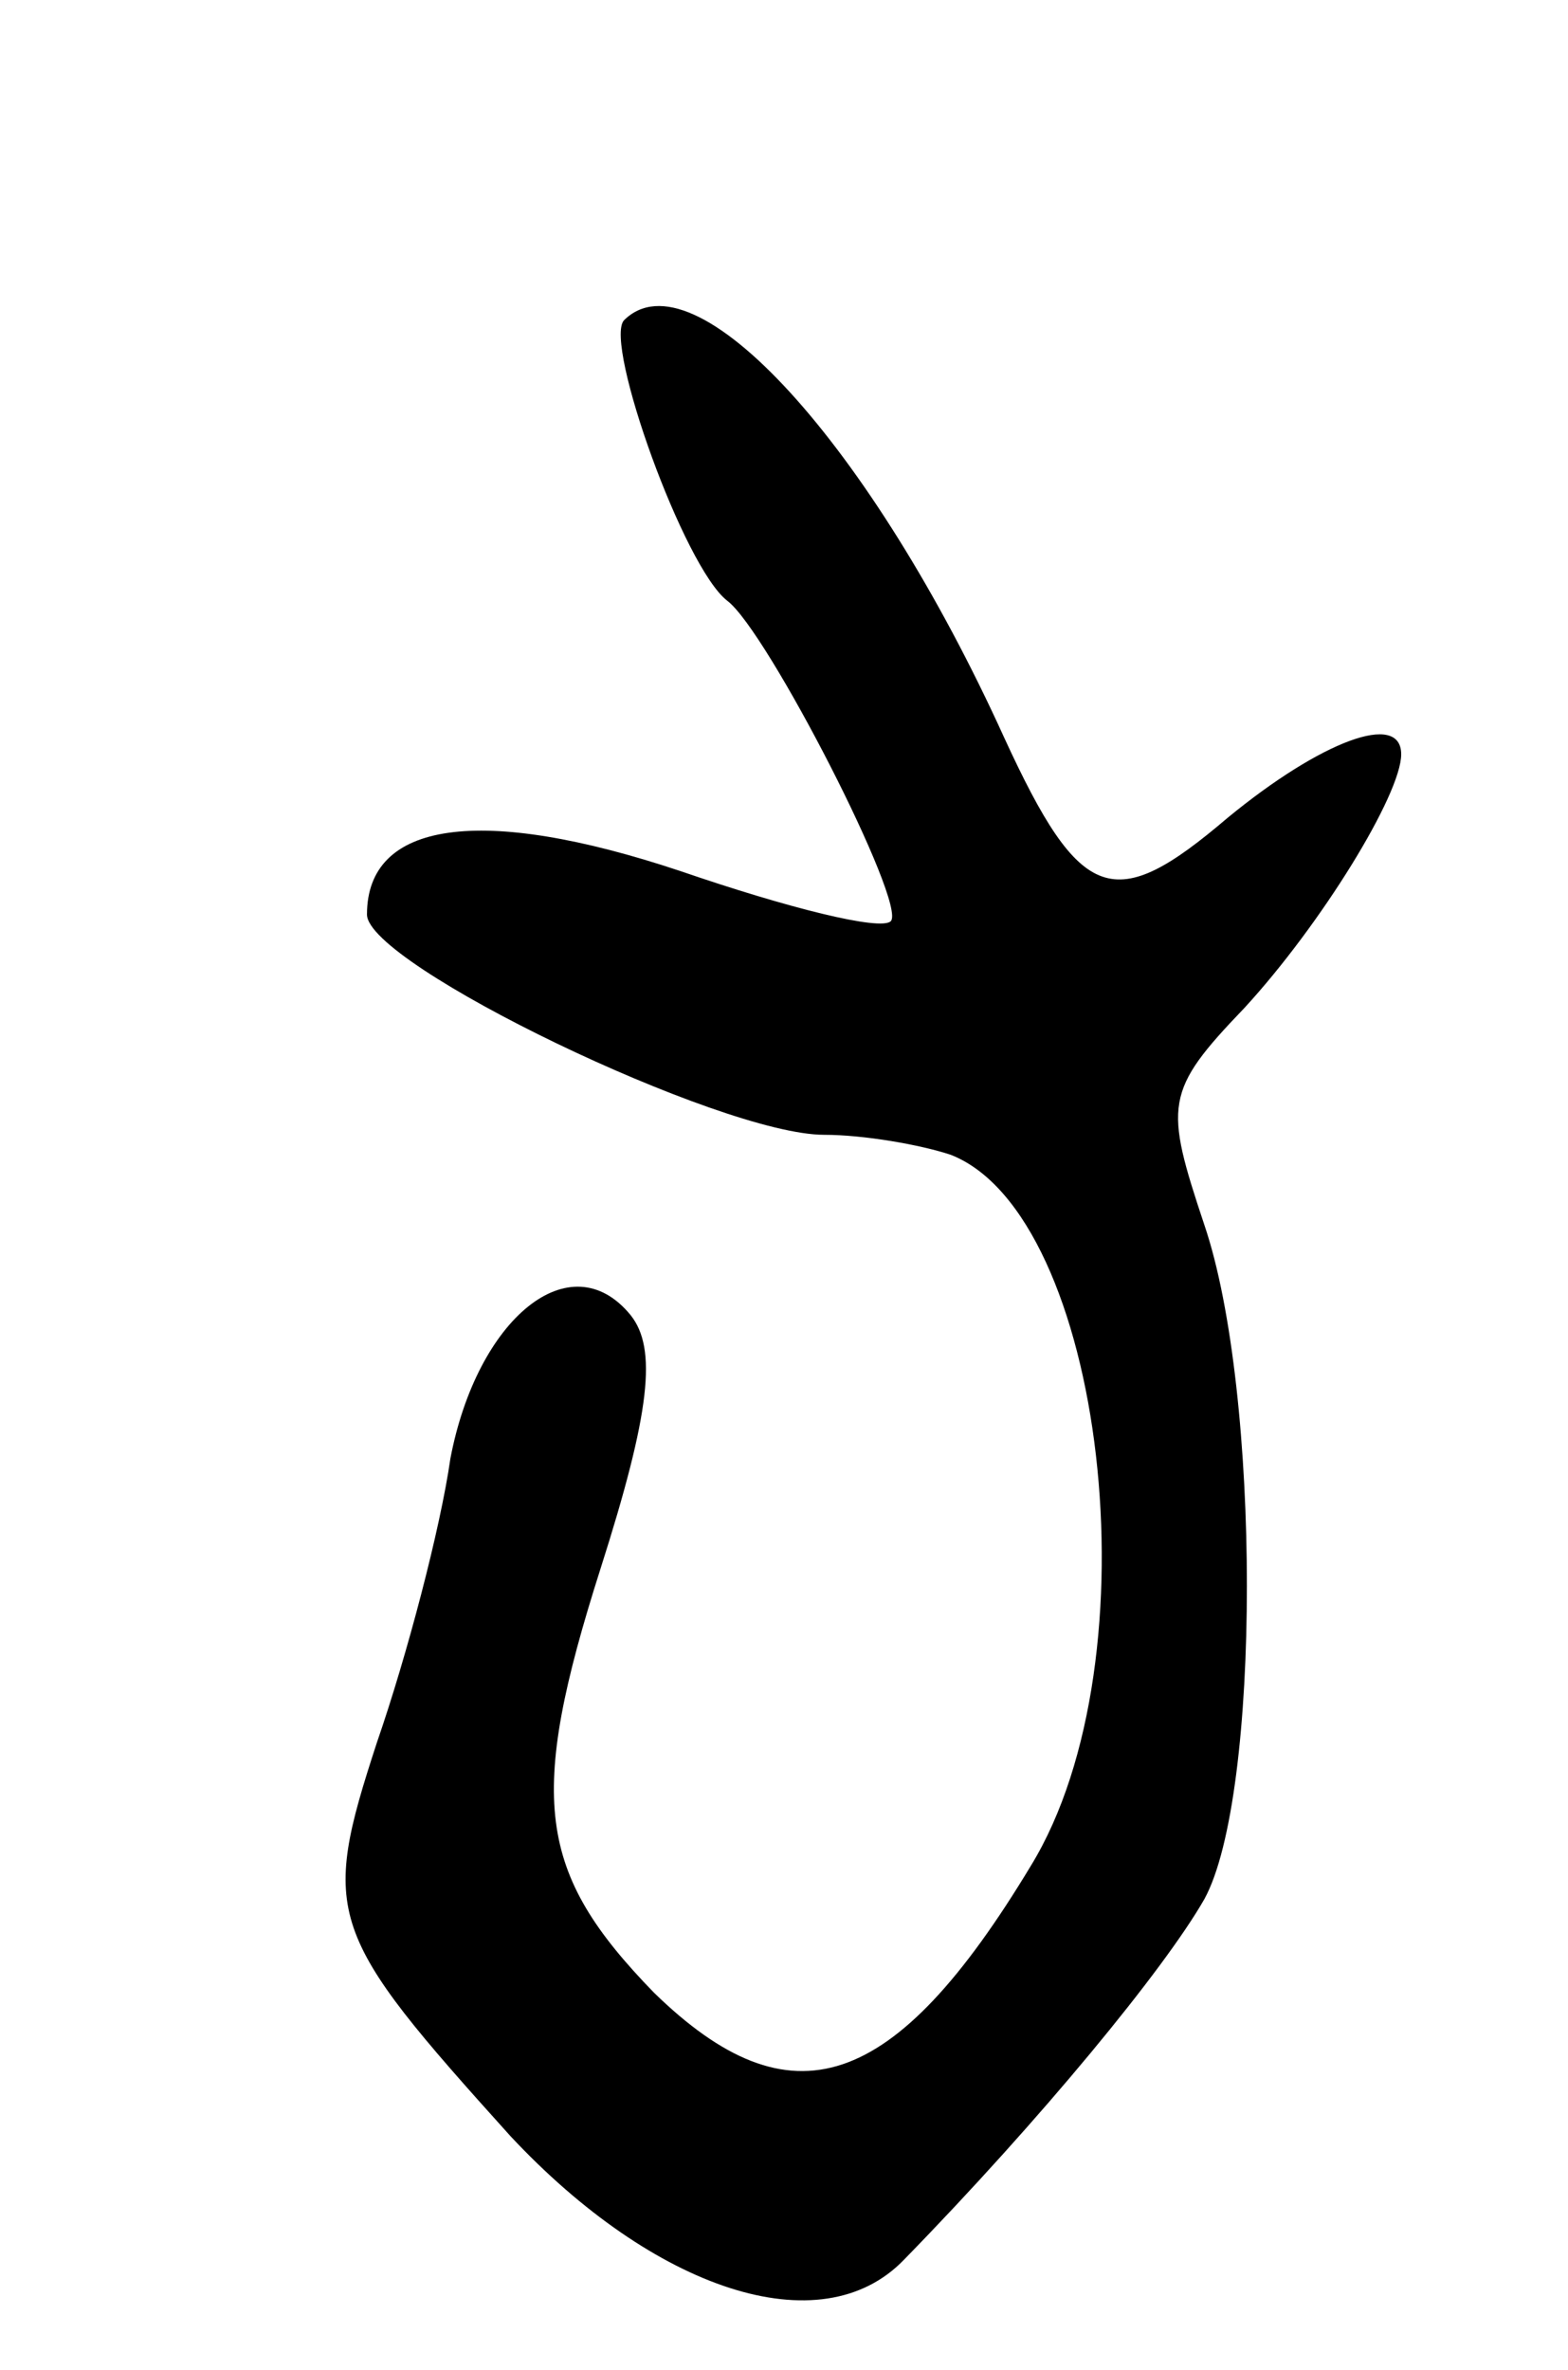 <svg version="1.0" xmlns="http://www.w3.org/2000/svg"
 width="47pt" height="71pt" viewBox="0 0 47 71"
 preserveAspectRatio="xMidYMid meet">
<g transform="translate(0,71) scale(0.1,-0.1)"
fill="#000000" stroke="none">
<path d="M187 614 c-6 -7 18 -74 31 -84 12 -9 54 -91 49 -96 -3 -3 -31 4 -63
15 -60 20 -94 15 -94 -13 0 -15 106 -66 137 -66 12 0 29 -3 38 -6 46 -18 62
-151 24 -213 -41 -68 -72 -78 -113 -38 -35 36 -38 58 -16 127 15 47 17 66 9
76 -18 22 -46 -1 -54 -43 -3 -21 -13 -59 -22 -85 -17 -52 -15 -57 40 -118 43
-46 93 -63 118 -37 41 42 78 87 90 108 17 31 17 152 0 202 -12 36 -12 40 12
65 23 25 47 64 47 76 0 13 -24 4 -52 -19 -34 -29 -44 -26 -67 24 -40 88 -93
146 -114 125z"/>
</g>
</svg>
